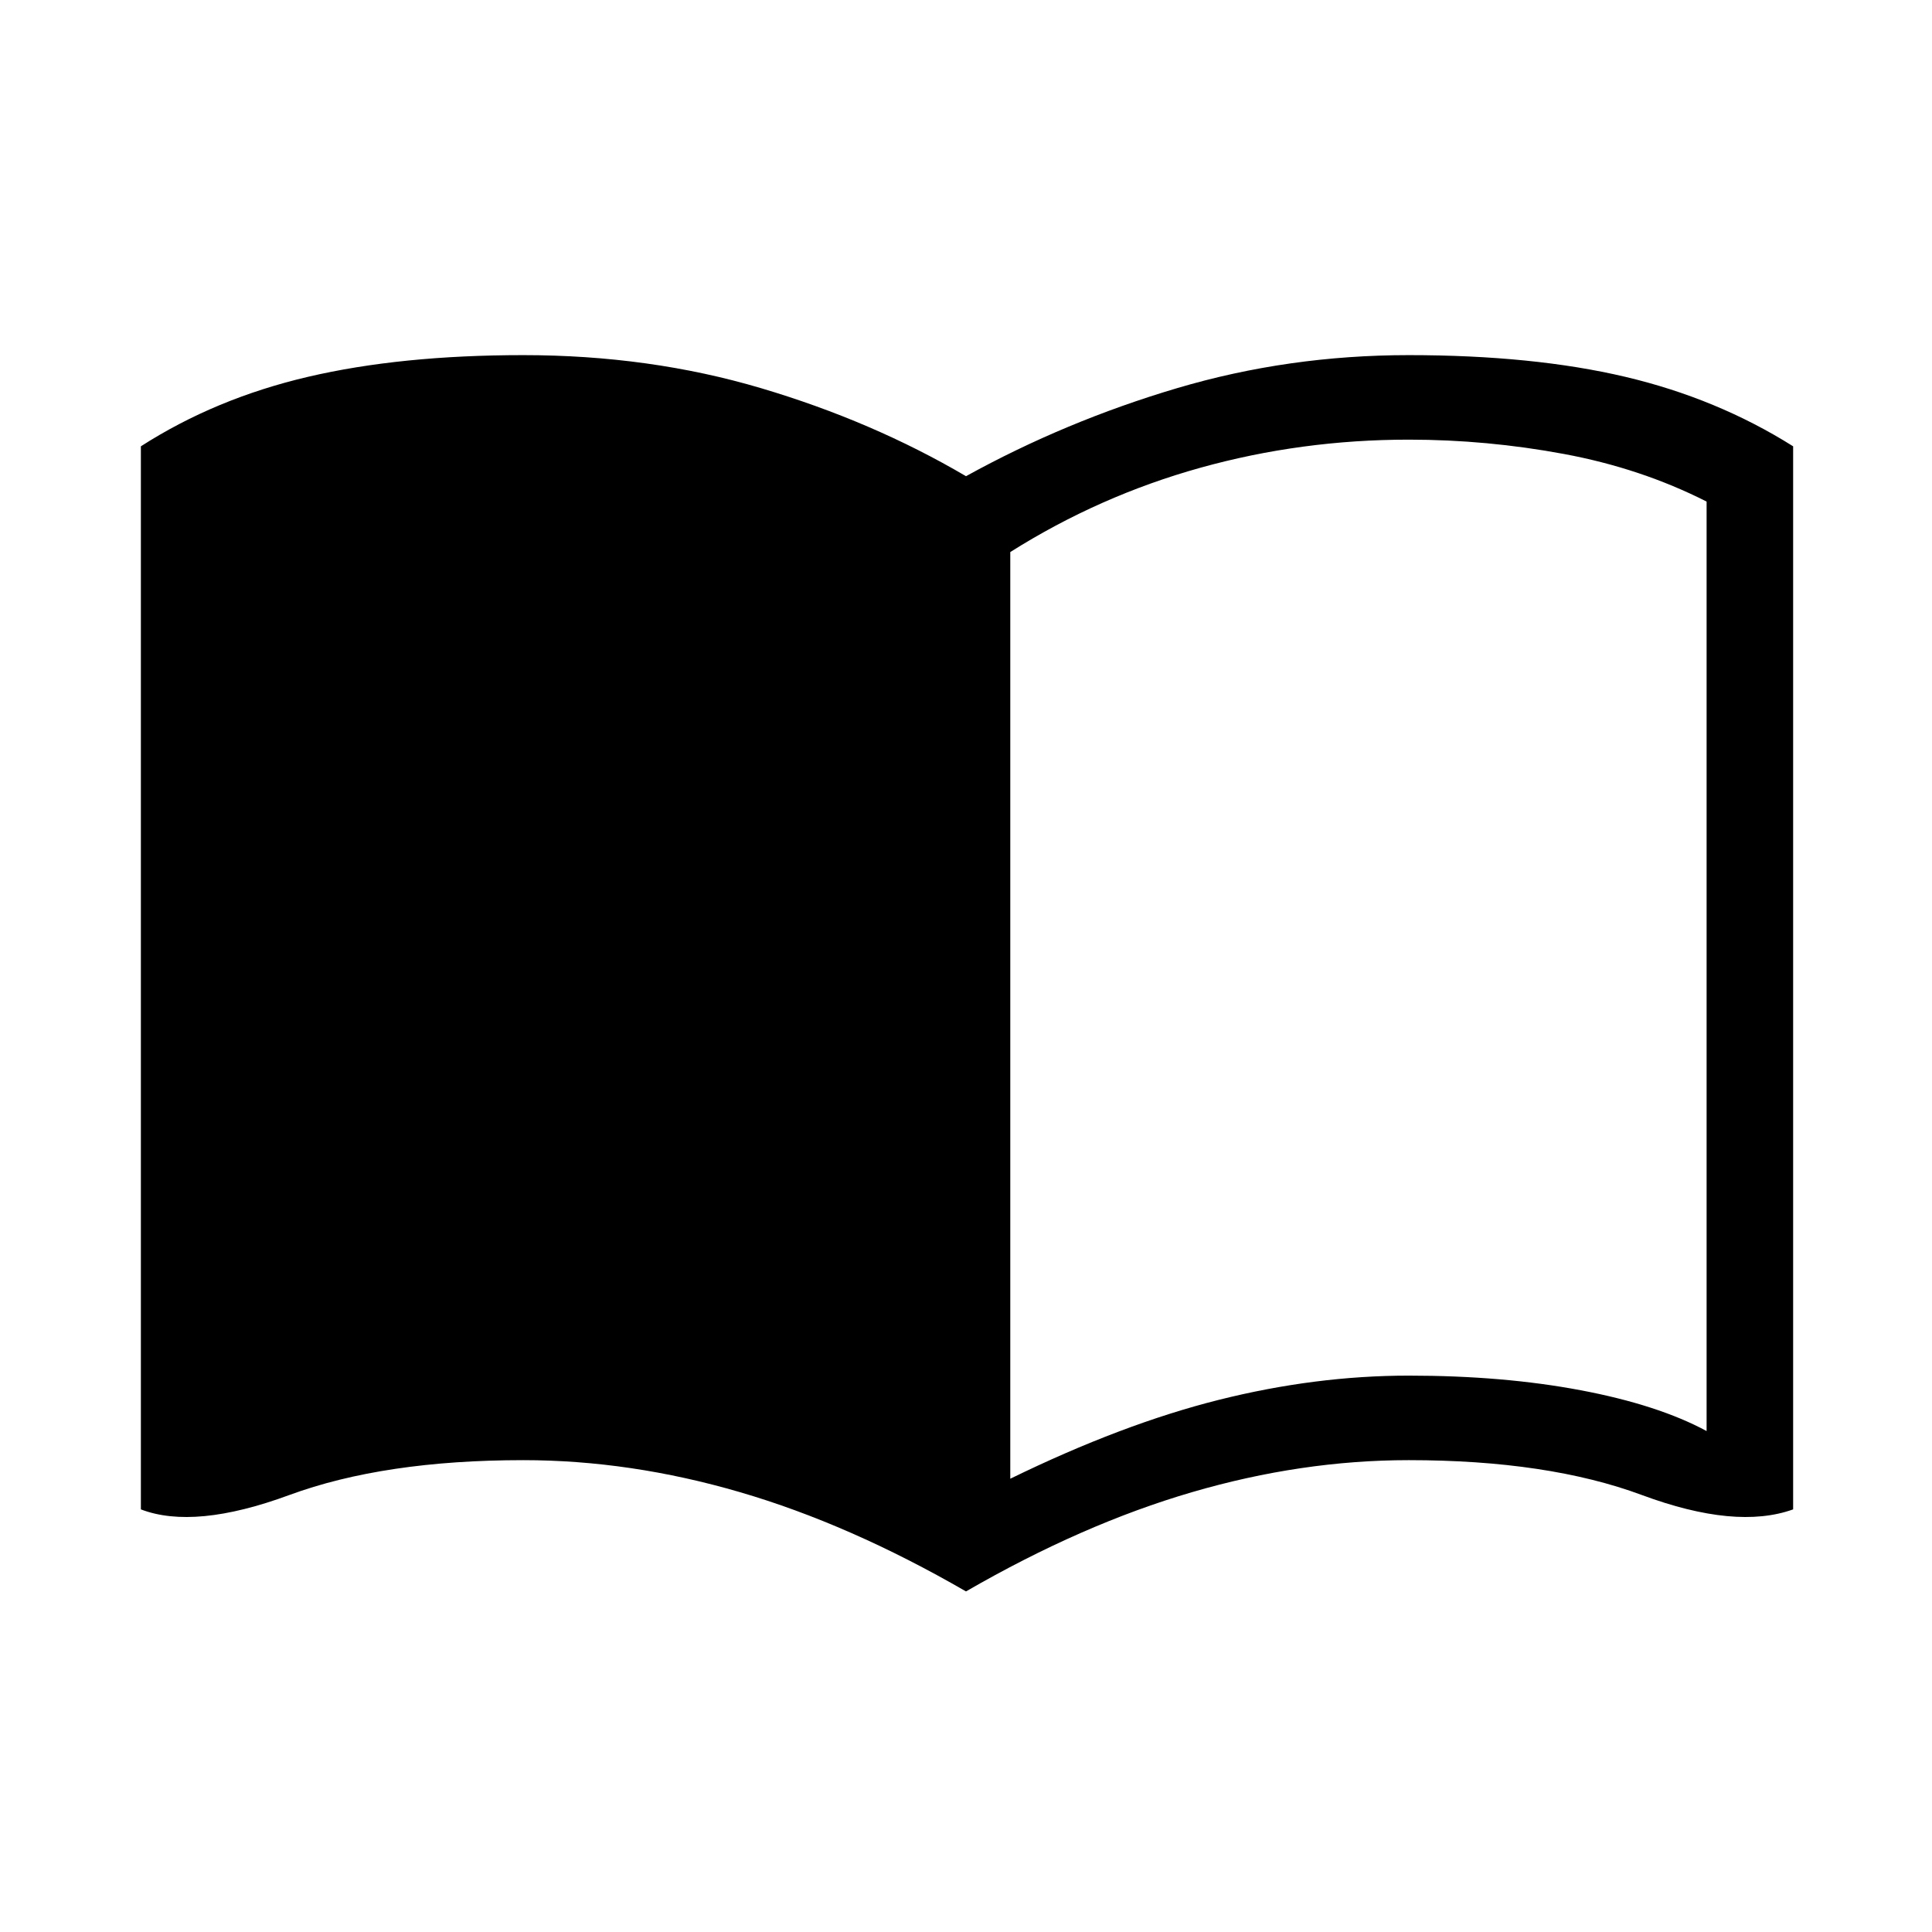 <svg xmlns="http://www.w3.org/2000/svg" height="20" viewBox="0 -960 960 960" width="20"><path d="M502-225.23q55.62-27.15 103.62-39.19 48-12.04 94.38-12.04 47 0 85.46 7.27 38.46 7.27 62.54 20.27v-461.85q-32.62-16.54-70.88-23.65-38.27-7.12-77.12-7.12-53.38 0-103.54 13.96-50.15 13.96-94.46 41.89v460.46Zm-22 56q-57.77-33.39-112.27-49.31-54.5-15.92-107.73-15.92-69.15 0-116.27 17.34Q96.62-199.77 70-210v-528.23q37-23.77 83.08-34.54 46.07-10.77 106.92-10.77 62.77 0 118.15 16.42 55.39 16.43 101.85 43.74 49.46-27.31 104.85-43.74 55.38-16.42 115.15-16.42 61.85 0 107.54 10.77Q853.23-762 891-738.23V-210q-28.38 10.23-75.12-7.12-46.73-17.34-115.88-17.34-53.23 0-107.73 15.92-54.5 15.92-112.27 49.31Z"/></svg>